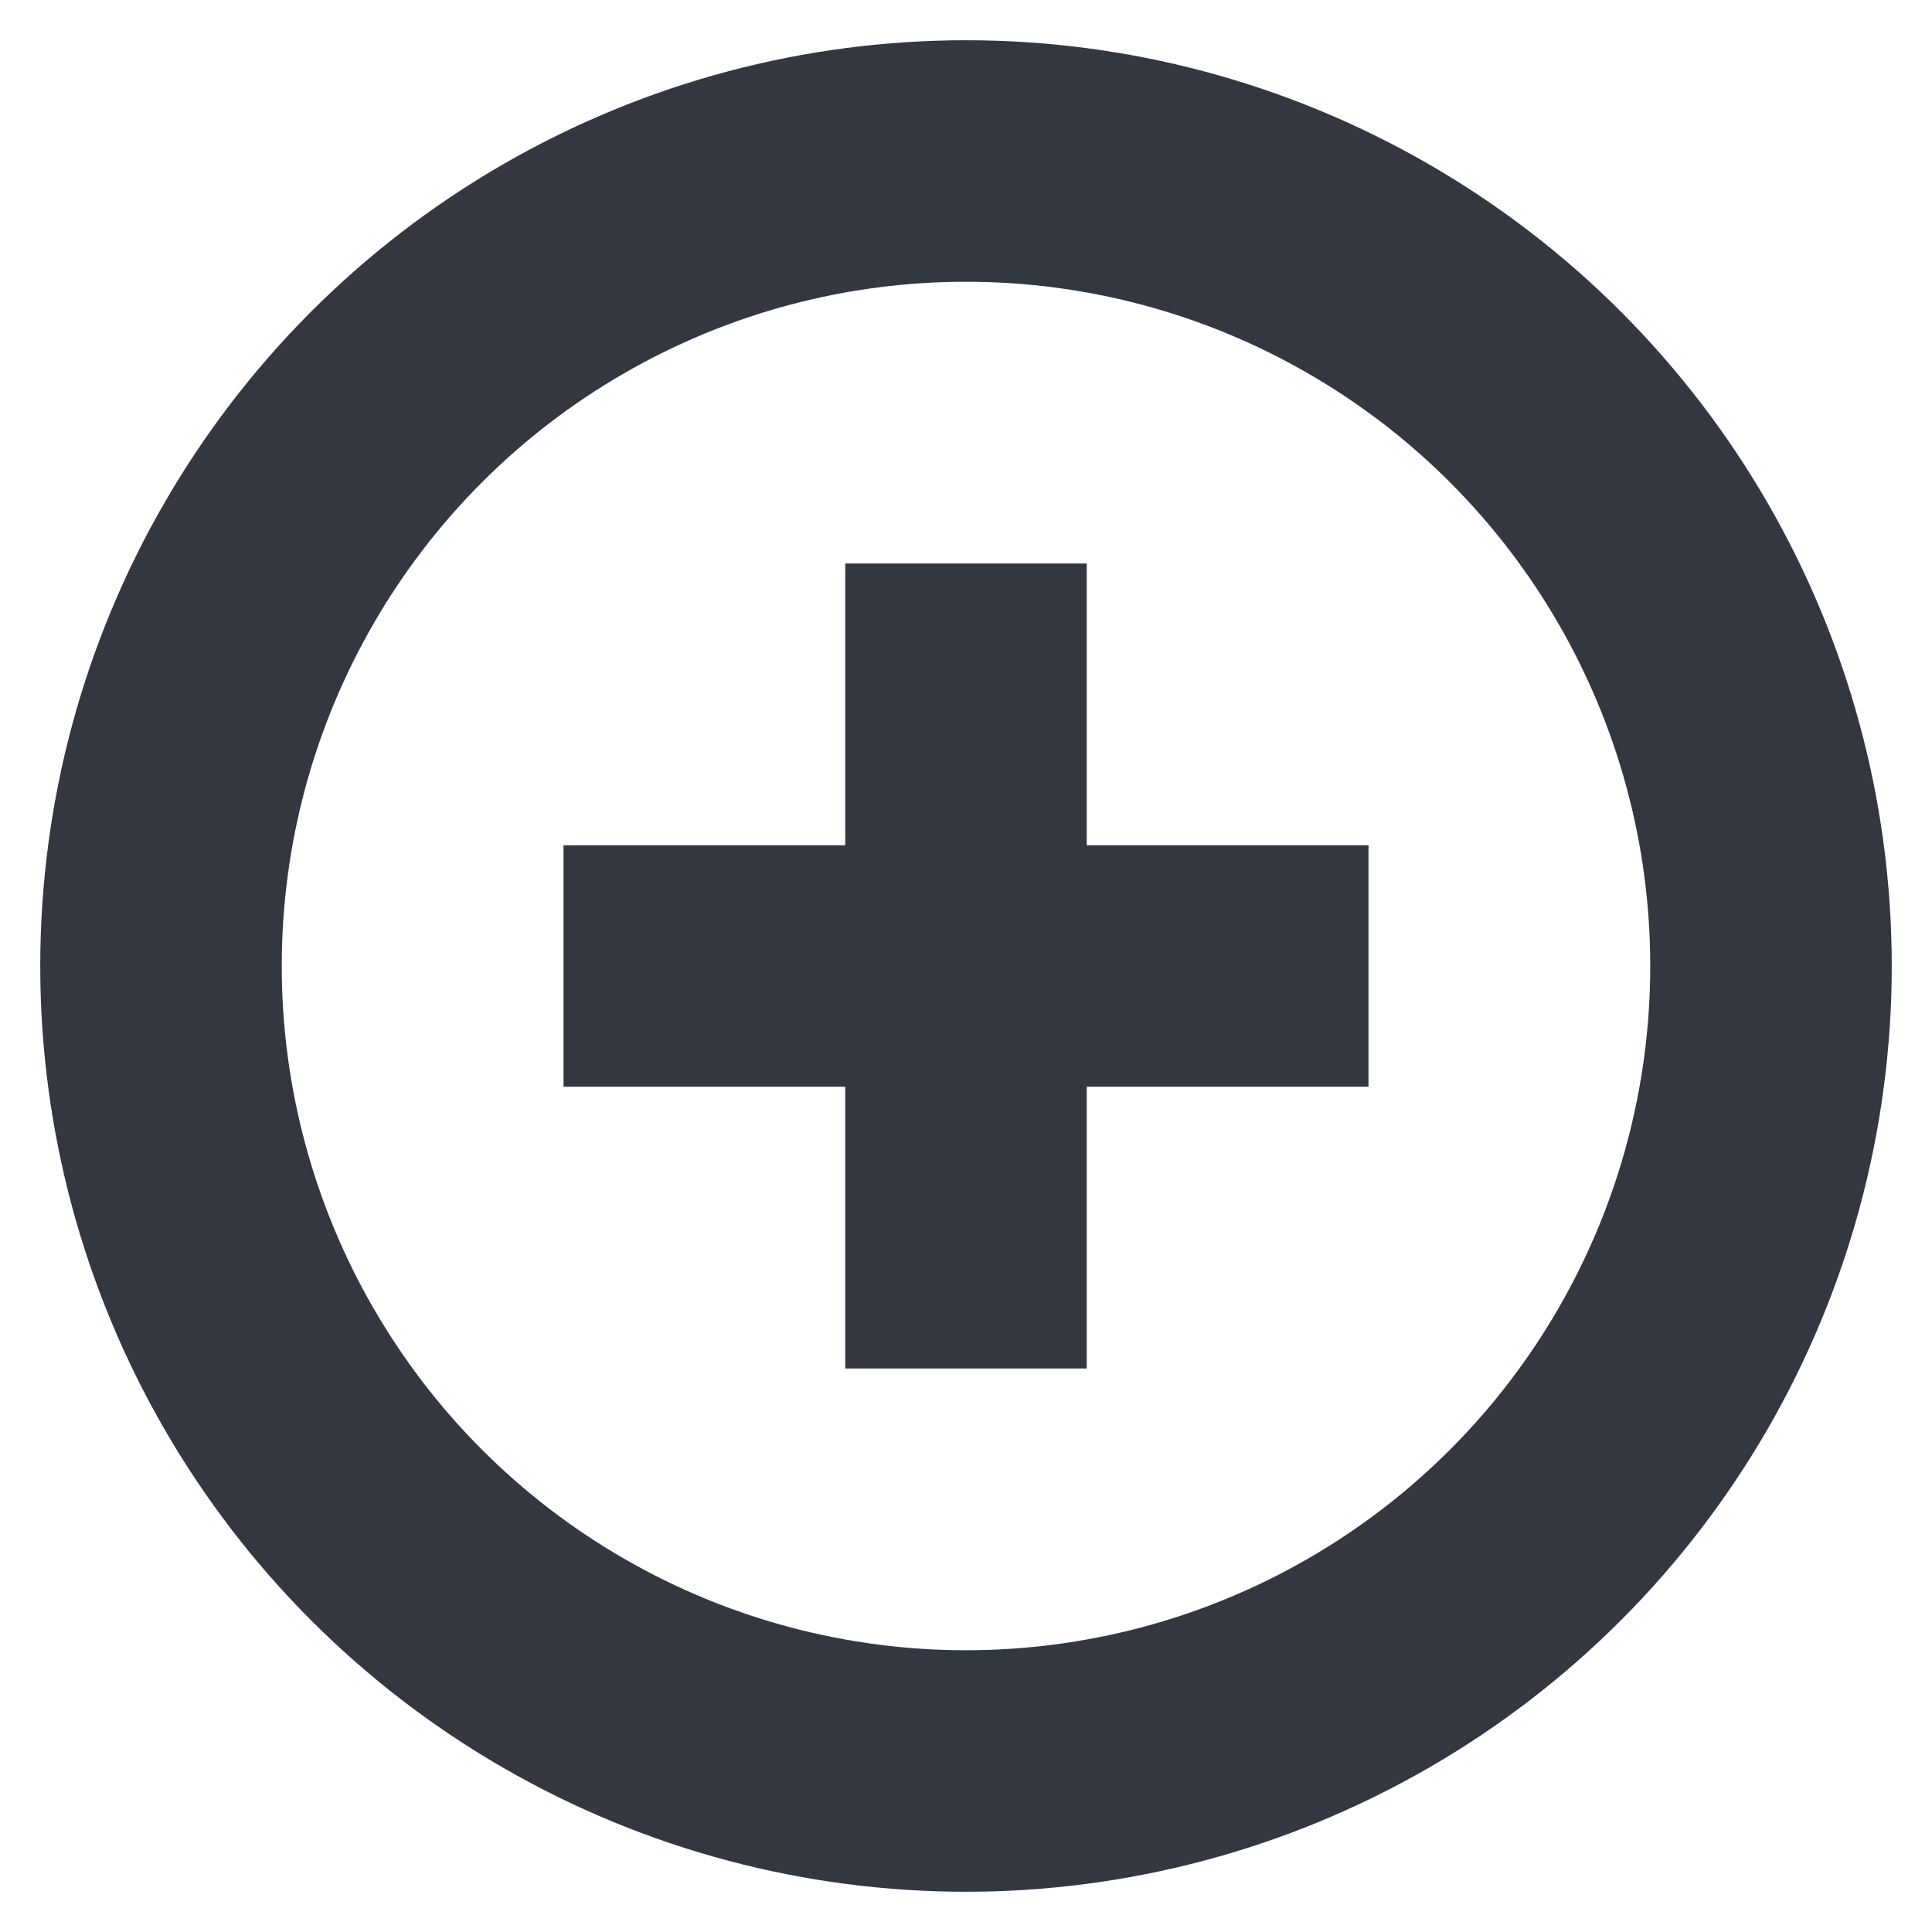<svg xmlns="http://www.w3.org/2000/svg" viewBox="0 0 12 12"><defs><style>.a{fill:none;stroke:#333740;stroke-miterlimit:10;stroke-width:1.5px;}</style></defs><title>MOS icons NEW</title><line class="a" x1="6" y1="3.5" x2="6" y2="8.5"/><line class="a" x1="8.5" y1="6" x2="3.5" y2="6"/><circle class="a" cx="6" cy="6" r="5"/></svg>